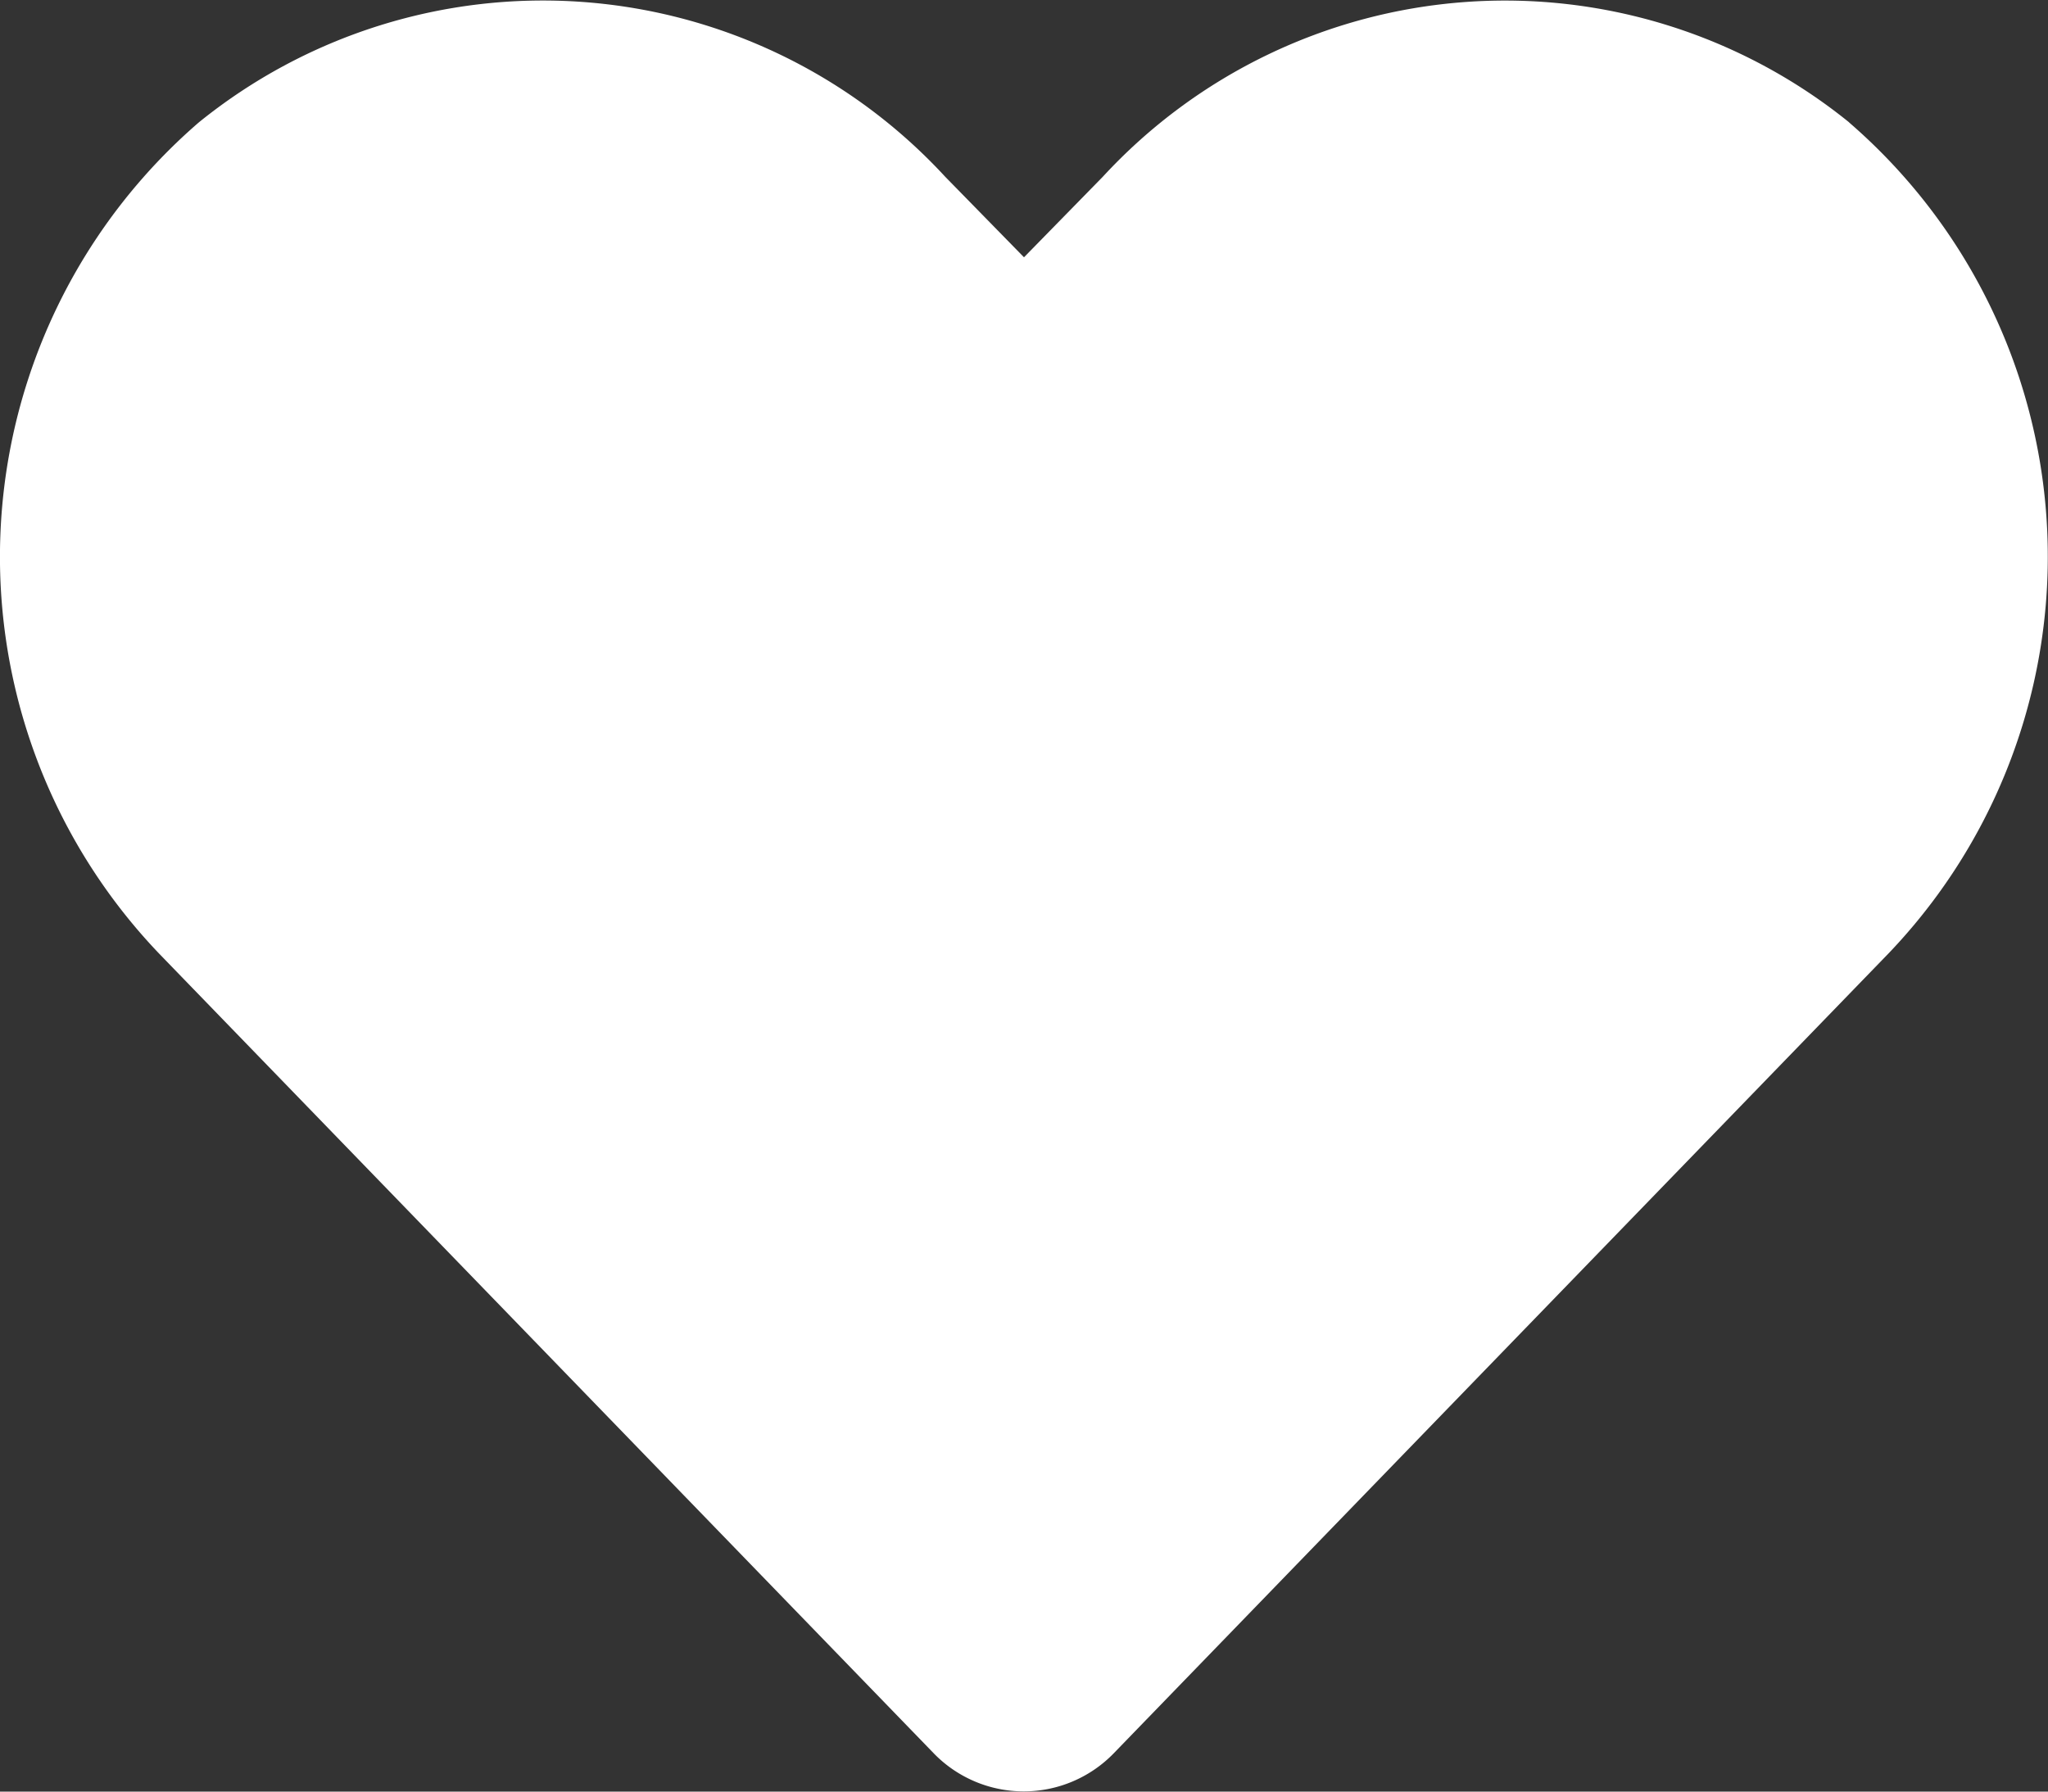 <svg xmlns="http://www.w3.org/2000/svg" width="15.256" height="13.349" viewBox="0 0 15.256 13.349">
  <rect x="0" y="0" width="15.256" height="13.349" fill="#333333" stroke="none"/>
  <path id="Icon_awesome-heart" data-name="Icon awesome-heart" d="M13.774,3.16a4.075,4.075,0,0,0-5.56.405l-.587.6-.587-.6A4.074,4.074,0,0,0,1.48,3.16a4.278,4.278,0,0,0-.295,6.194l5.765,5.953a.934.934,0,0,0,1.35,0l5.765-5.953a4.276,4.276,0,0,0-.292-6.194Z" transform="translate(0.001 -2.248)" fill="#fff"/>
</svg>
